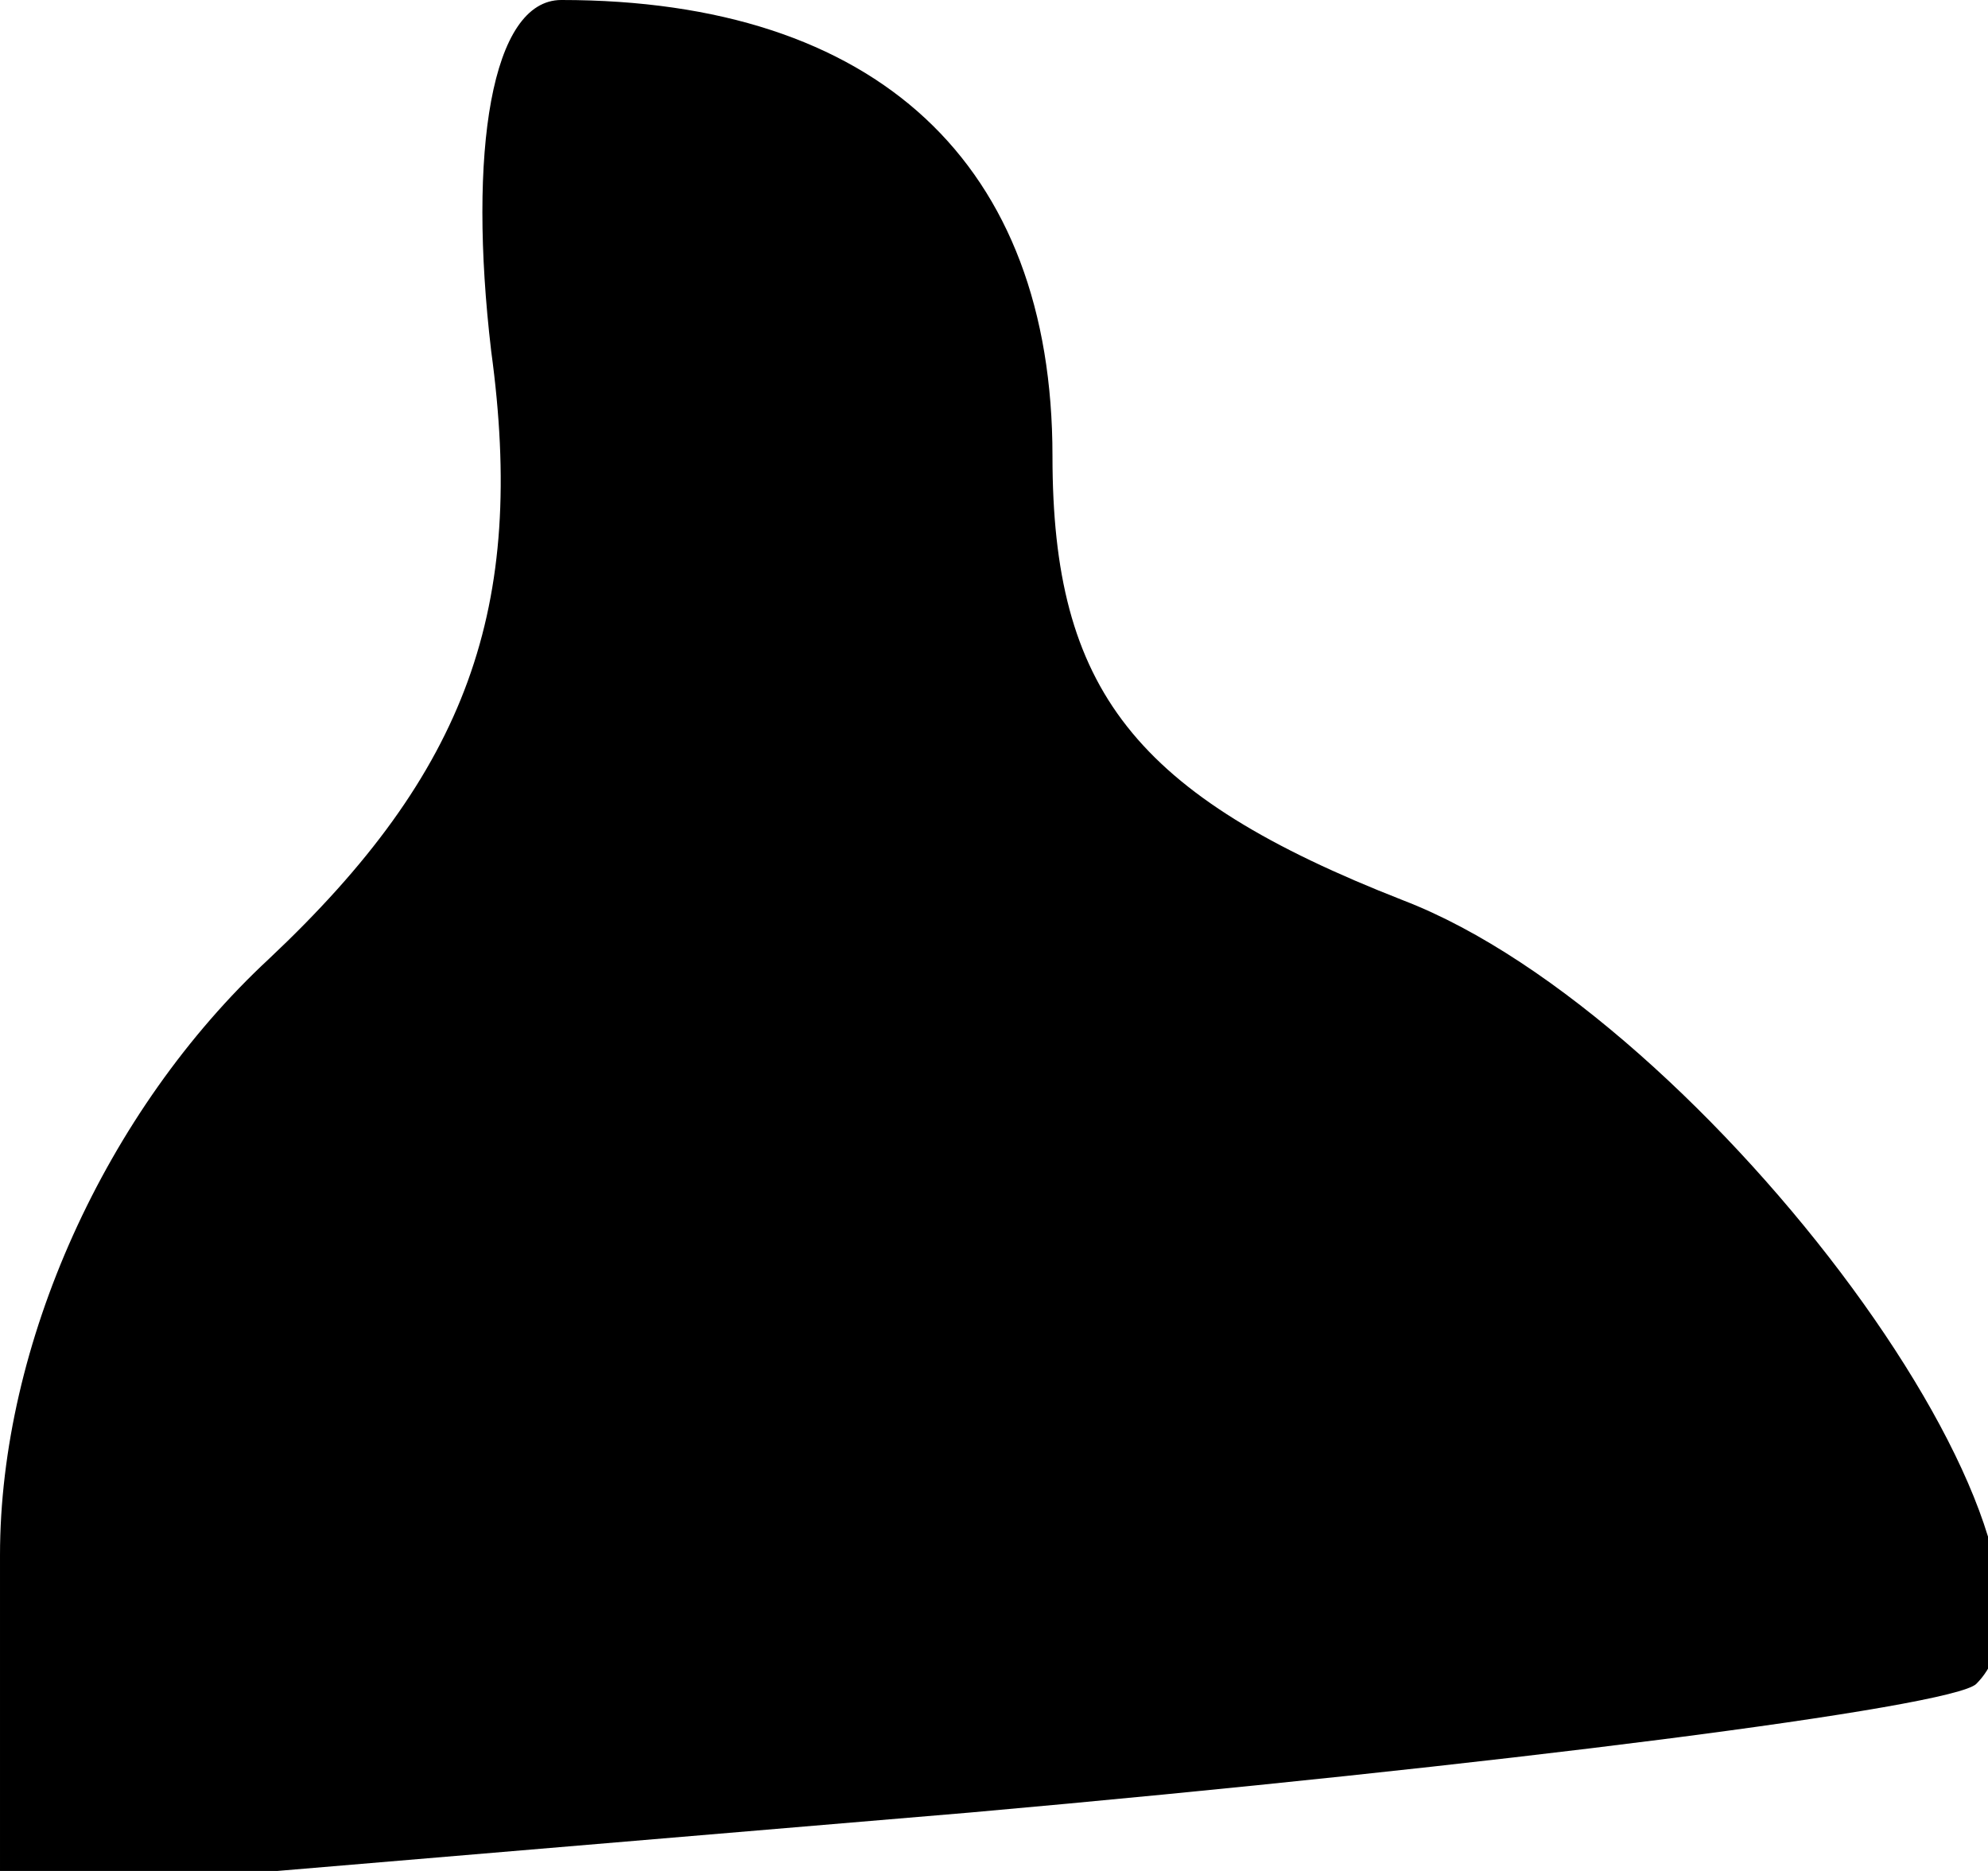 <?xml version="1.0" standalone="no"?>
<!DOCTYPE svg PUBLIC "-//W3C//DTD SVG 20010904//EN"
 "http://www.w3.org/TR/2001/REC-SVG-20010904/DTD/svg10.dtd">
<svg version="1.0" xmlns="http://www.w3.org/2000/svg"
 width="17pt" height="16pt" viewBox="0 0 17 16"
 preserveAspectRatio="xMidYMid meet">
<g transform="translate(0,16) scale(0.1,-0.1)"
fill="#000000" stroke="none">
<path fill="#000000" stroke="none" d="M42 130 c3 -22 -2 -36 -19 -52 -14 -13
-23 -33 -23 -51 l0 -29 83 7 c45 4 84 9 86 11 11 11 -23 57 -49 67 -23 9 -30
18 -30 38 0 25 -15 39 -42 39 -6 0 -8 -13 -6 -30z"/>
</g>
</svg>
